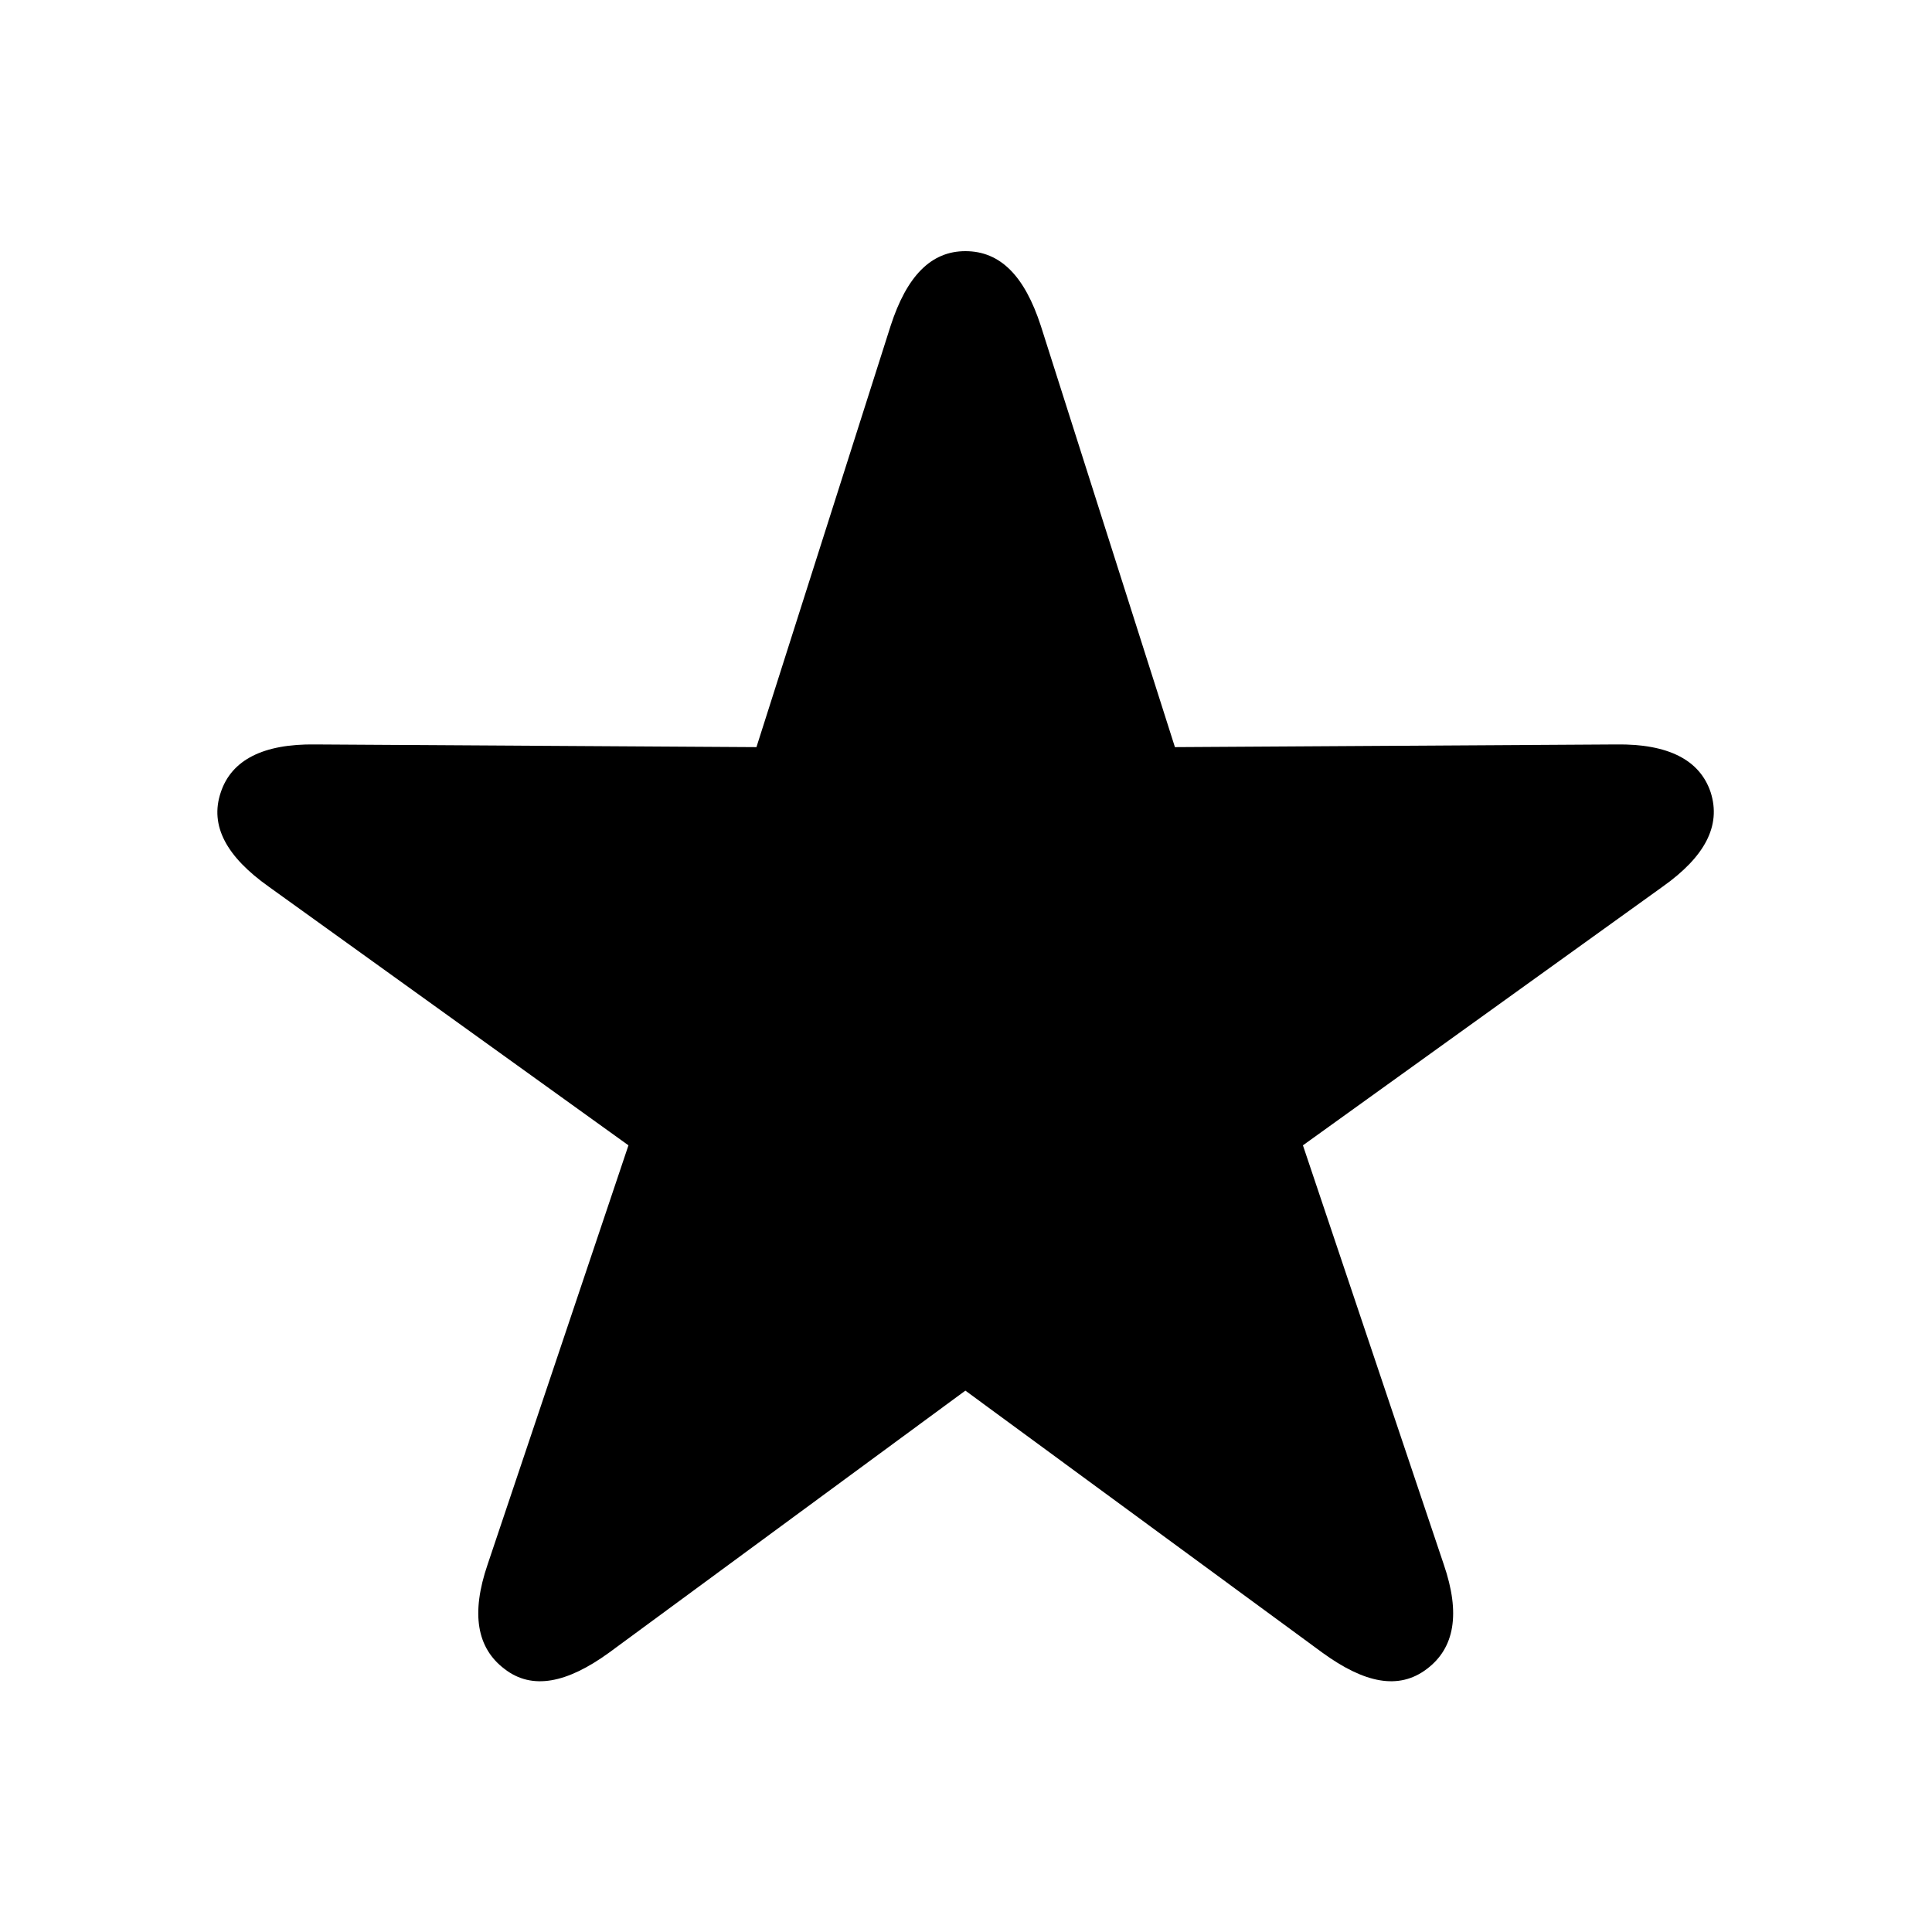 <svg  viewBox="0 0 28 28"  xmlns="http://www.w3.org/2000/svg">
<path d="M7.311 24.187C7.712 24.499 8.219 24.392 8.825 23.953L13.991 20.154L19.167 23.953C19.772 24.392 20.27 24.499 20.68 24.187C21.081 23.884 21.169 23.386 20.924 22.673L18.883 16.599L24.098 12.849C24.704 12.419 24.948 11.97 24.792 11.482C24.635 11.013 24.176 10.779 23.424 10.789L17.028 10.828L15.085 4.724C14.85 4.001 14.499 3.64 13.991 3.64C13.493 3.64 13.141 4.001 12.907 4.724L10.963 10.828L4.567 10.789C3.815 10.779 3.356 11.013 3.2 11.482C3.034 11.97 3.288 12.419 3.893 12.849L9.108 16.599L7.067 22.673C6.823 23.386 6.911 23.884 7.311 24.187Z" fill="currentColor"/>
</svg>
